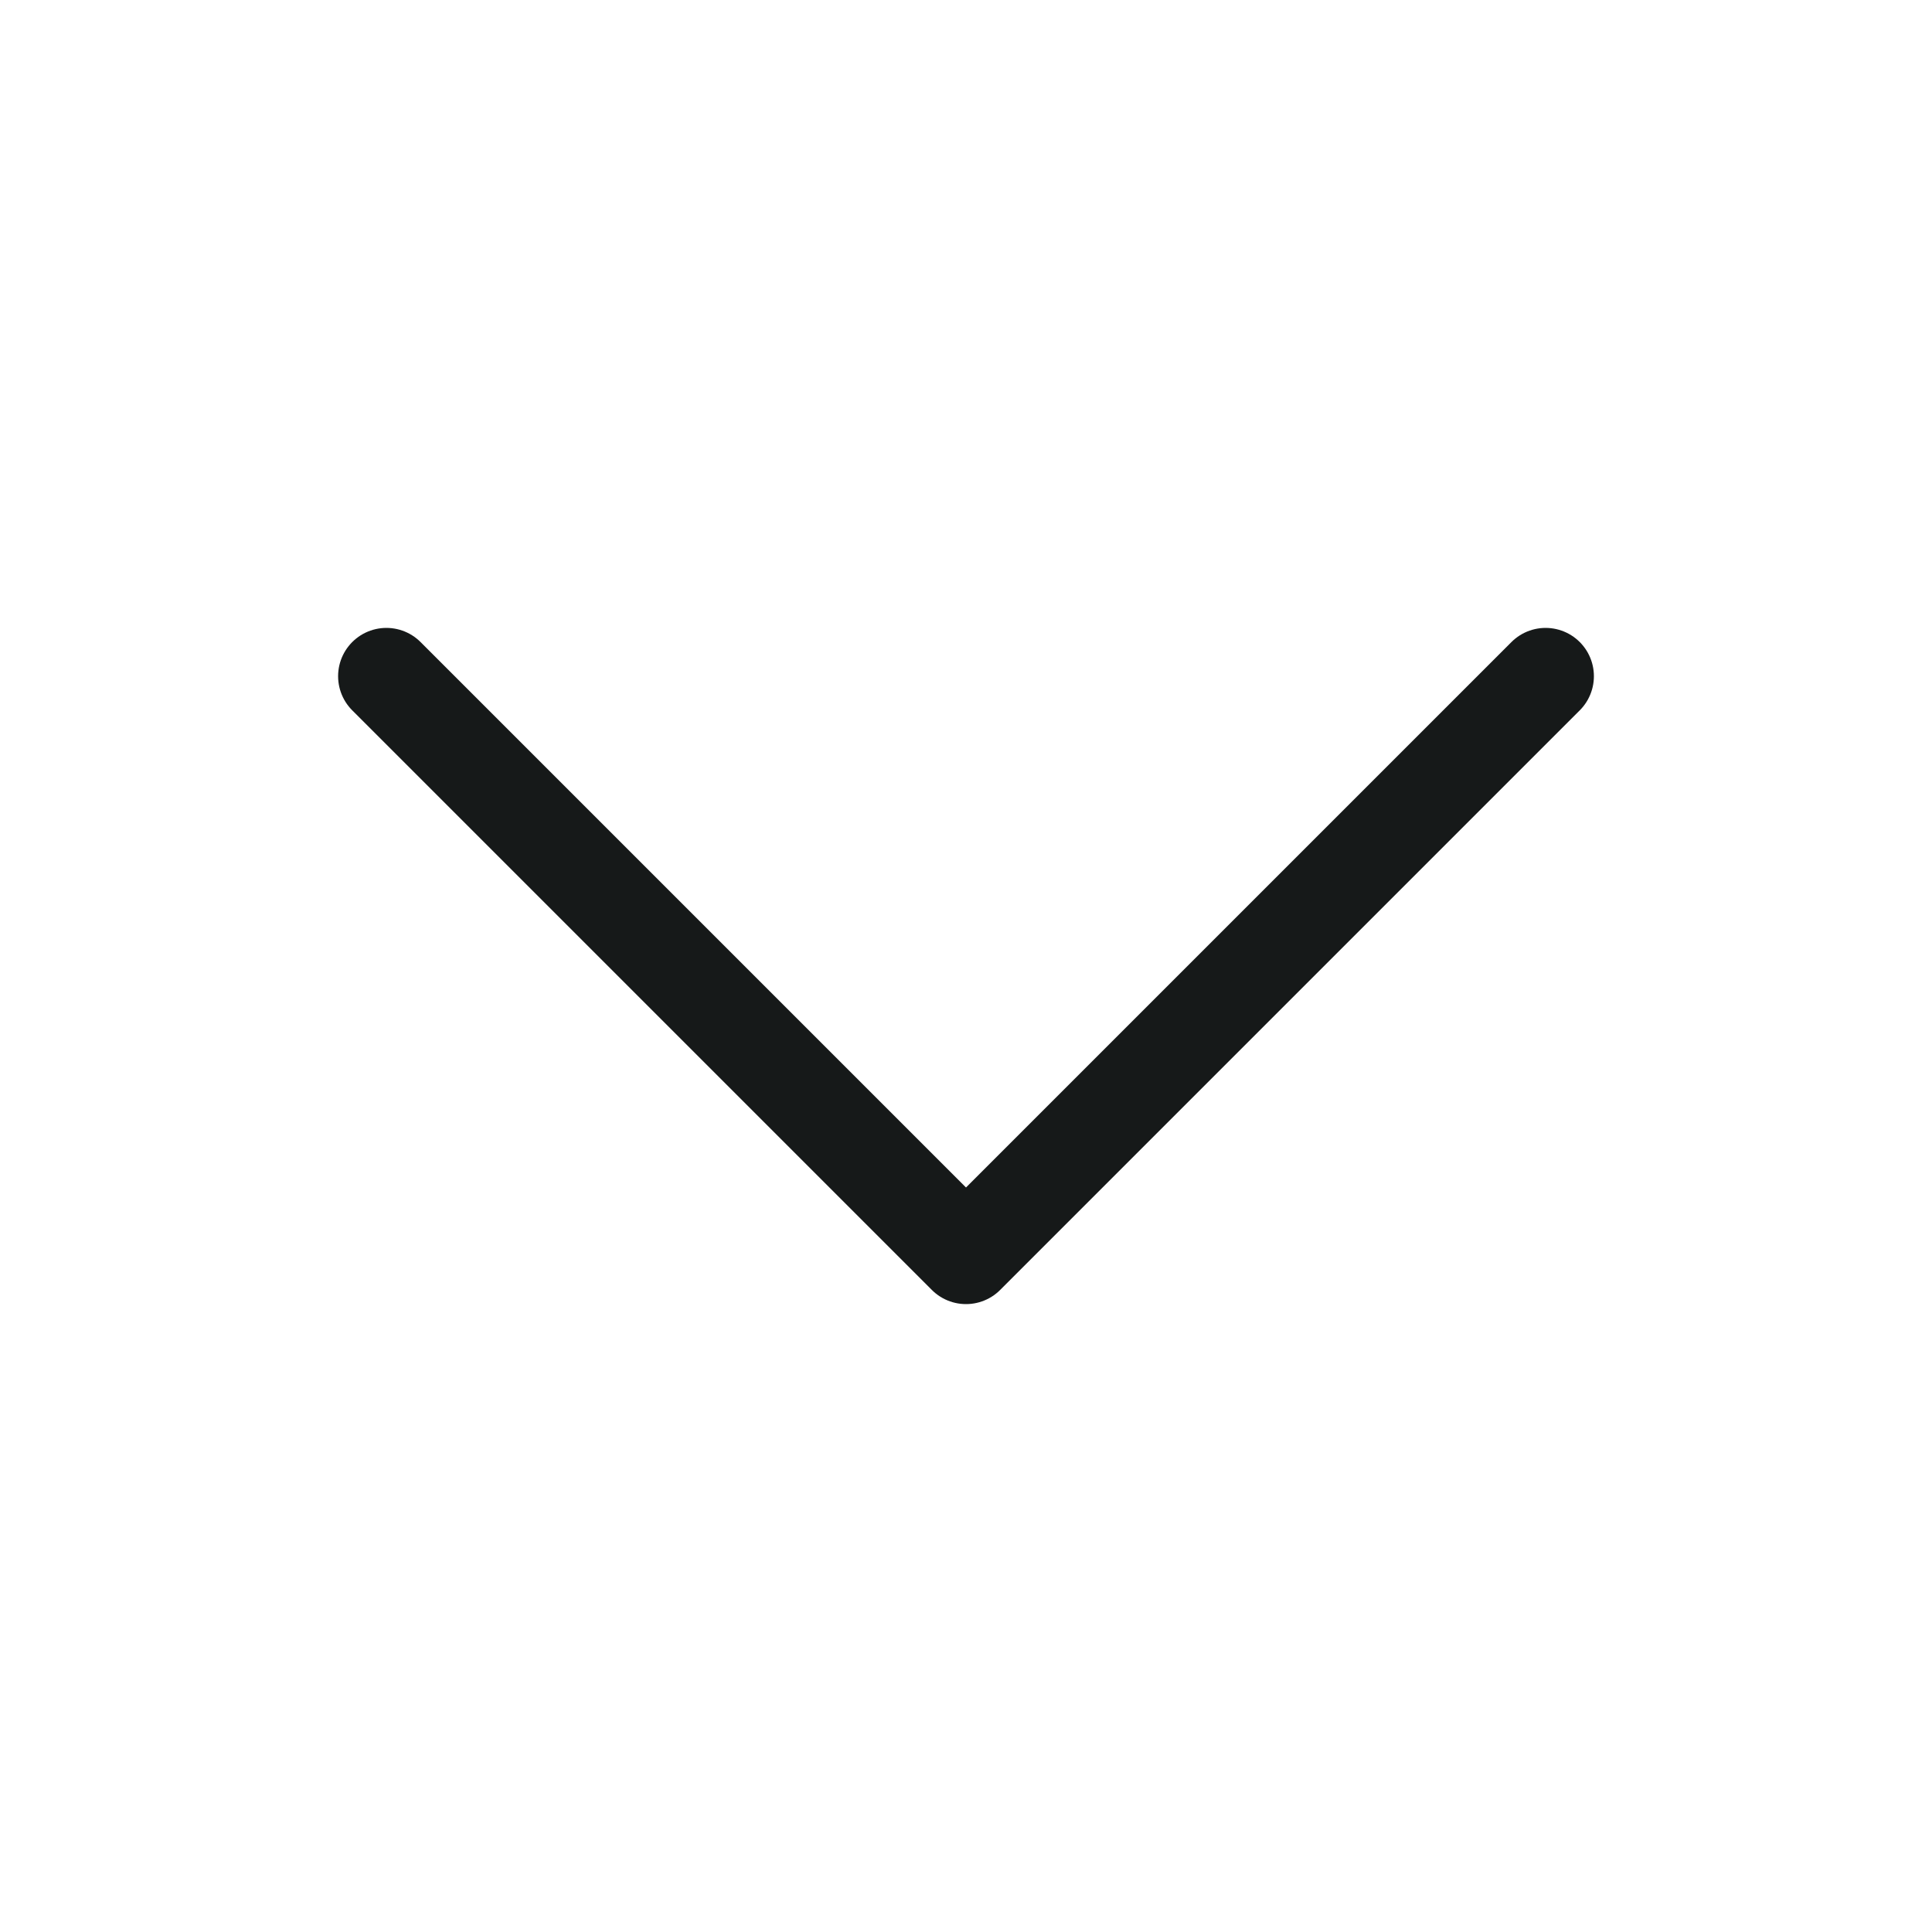 <svg id="chevron-down" width="20" height="20" viewBox="0 0 20 20" fill="none" xmlns="http://www.w3.org/2000/svg">
<path d="M16 7L10 13L4 7" stroke="#161919" stroke-linecap="round" stroke-linejoin="round"/>
</svg>
